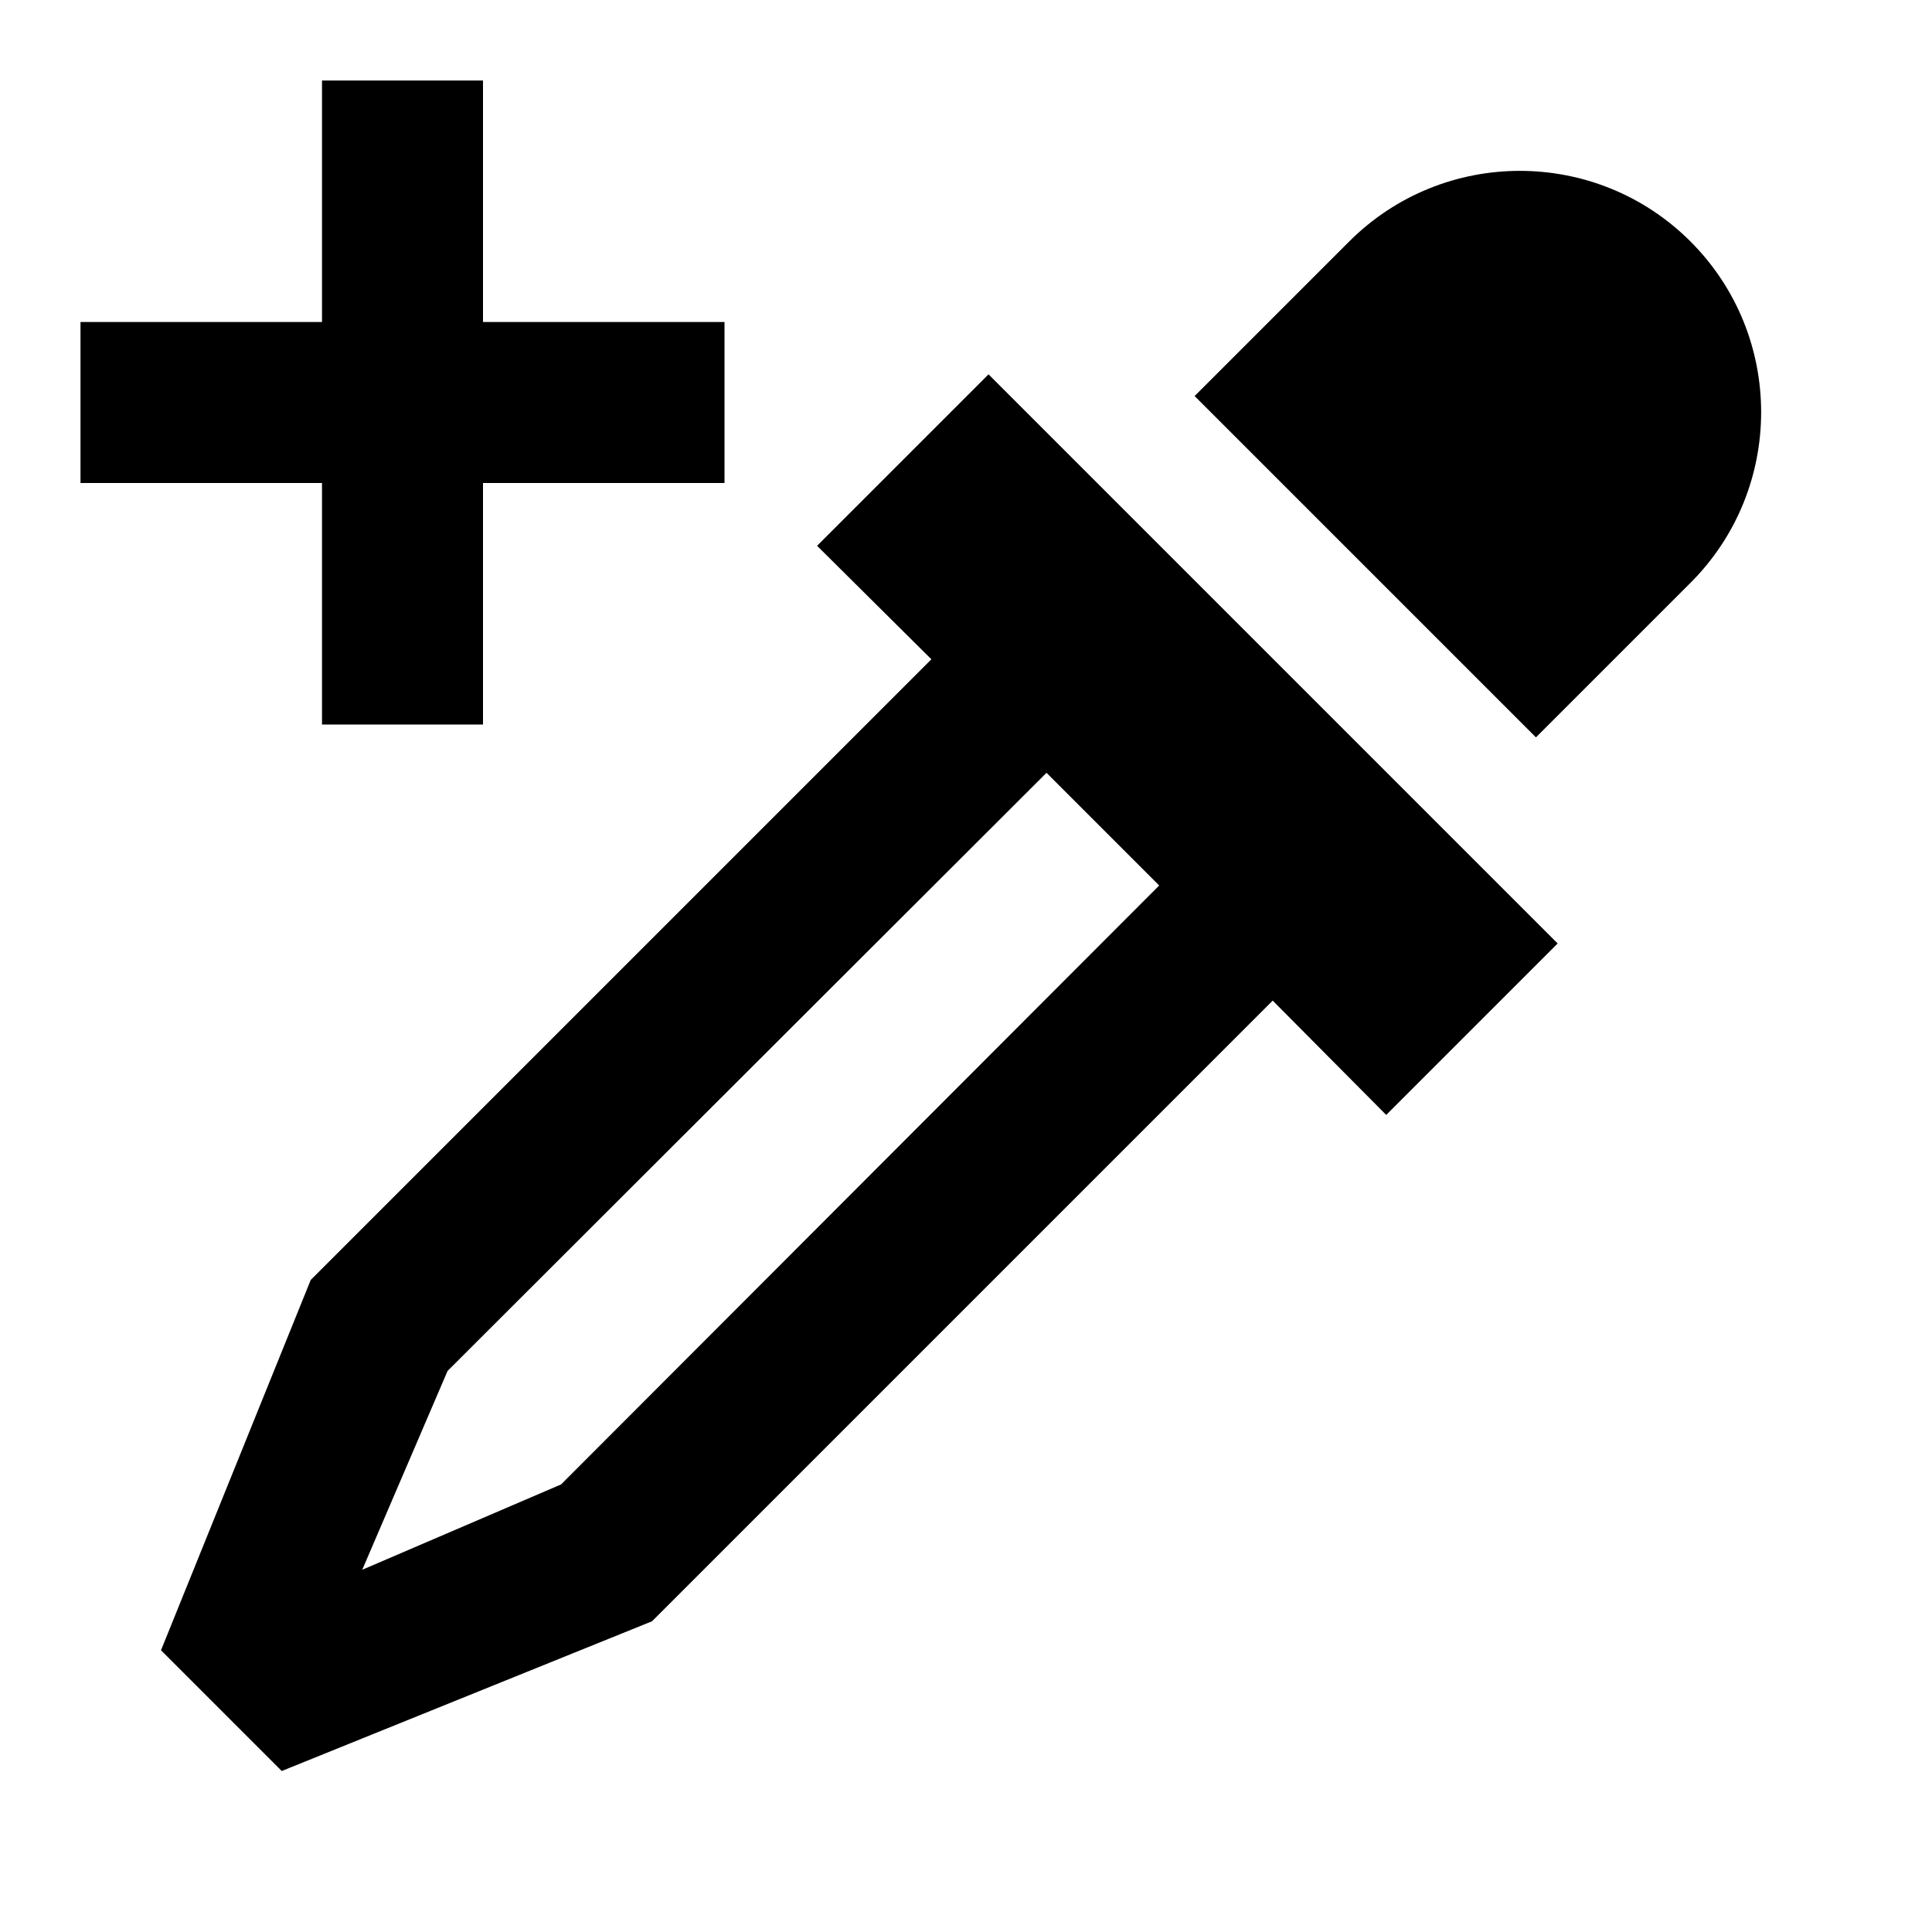 <svg xmlns="http://www.w3.org/2000/svg" viewBox="0 0 24 24"><path fill="currentColor" d="m19.35 11.72l-2.13 2.13l-1.41-1.42l-7.71 7.71L3.5 22L2 20.5l1.86-4.6l7.71-7.71l-1.42-1.41l2.13-2.13zM16.76 3c1.17-1.17 3.07-1.17 4.24 0s1.17 3.07 0 4.24l-1.92 1.92l-4.24-4.24zM5.56 17.03L4.5 19.5l2.47-1.06L14.4 11L13 9.6zM6 1v3h3v2H6v3H4V6H1V4h3V1z"/></svg>